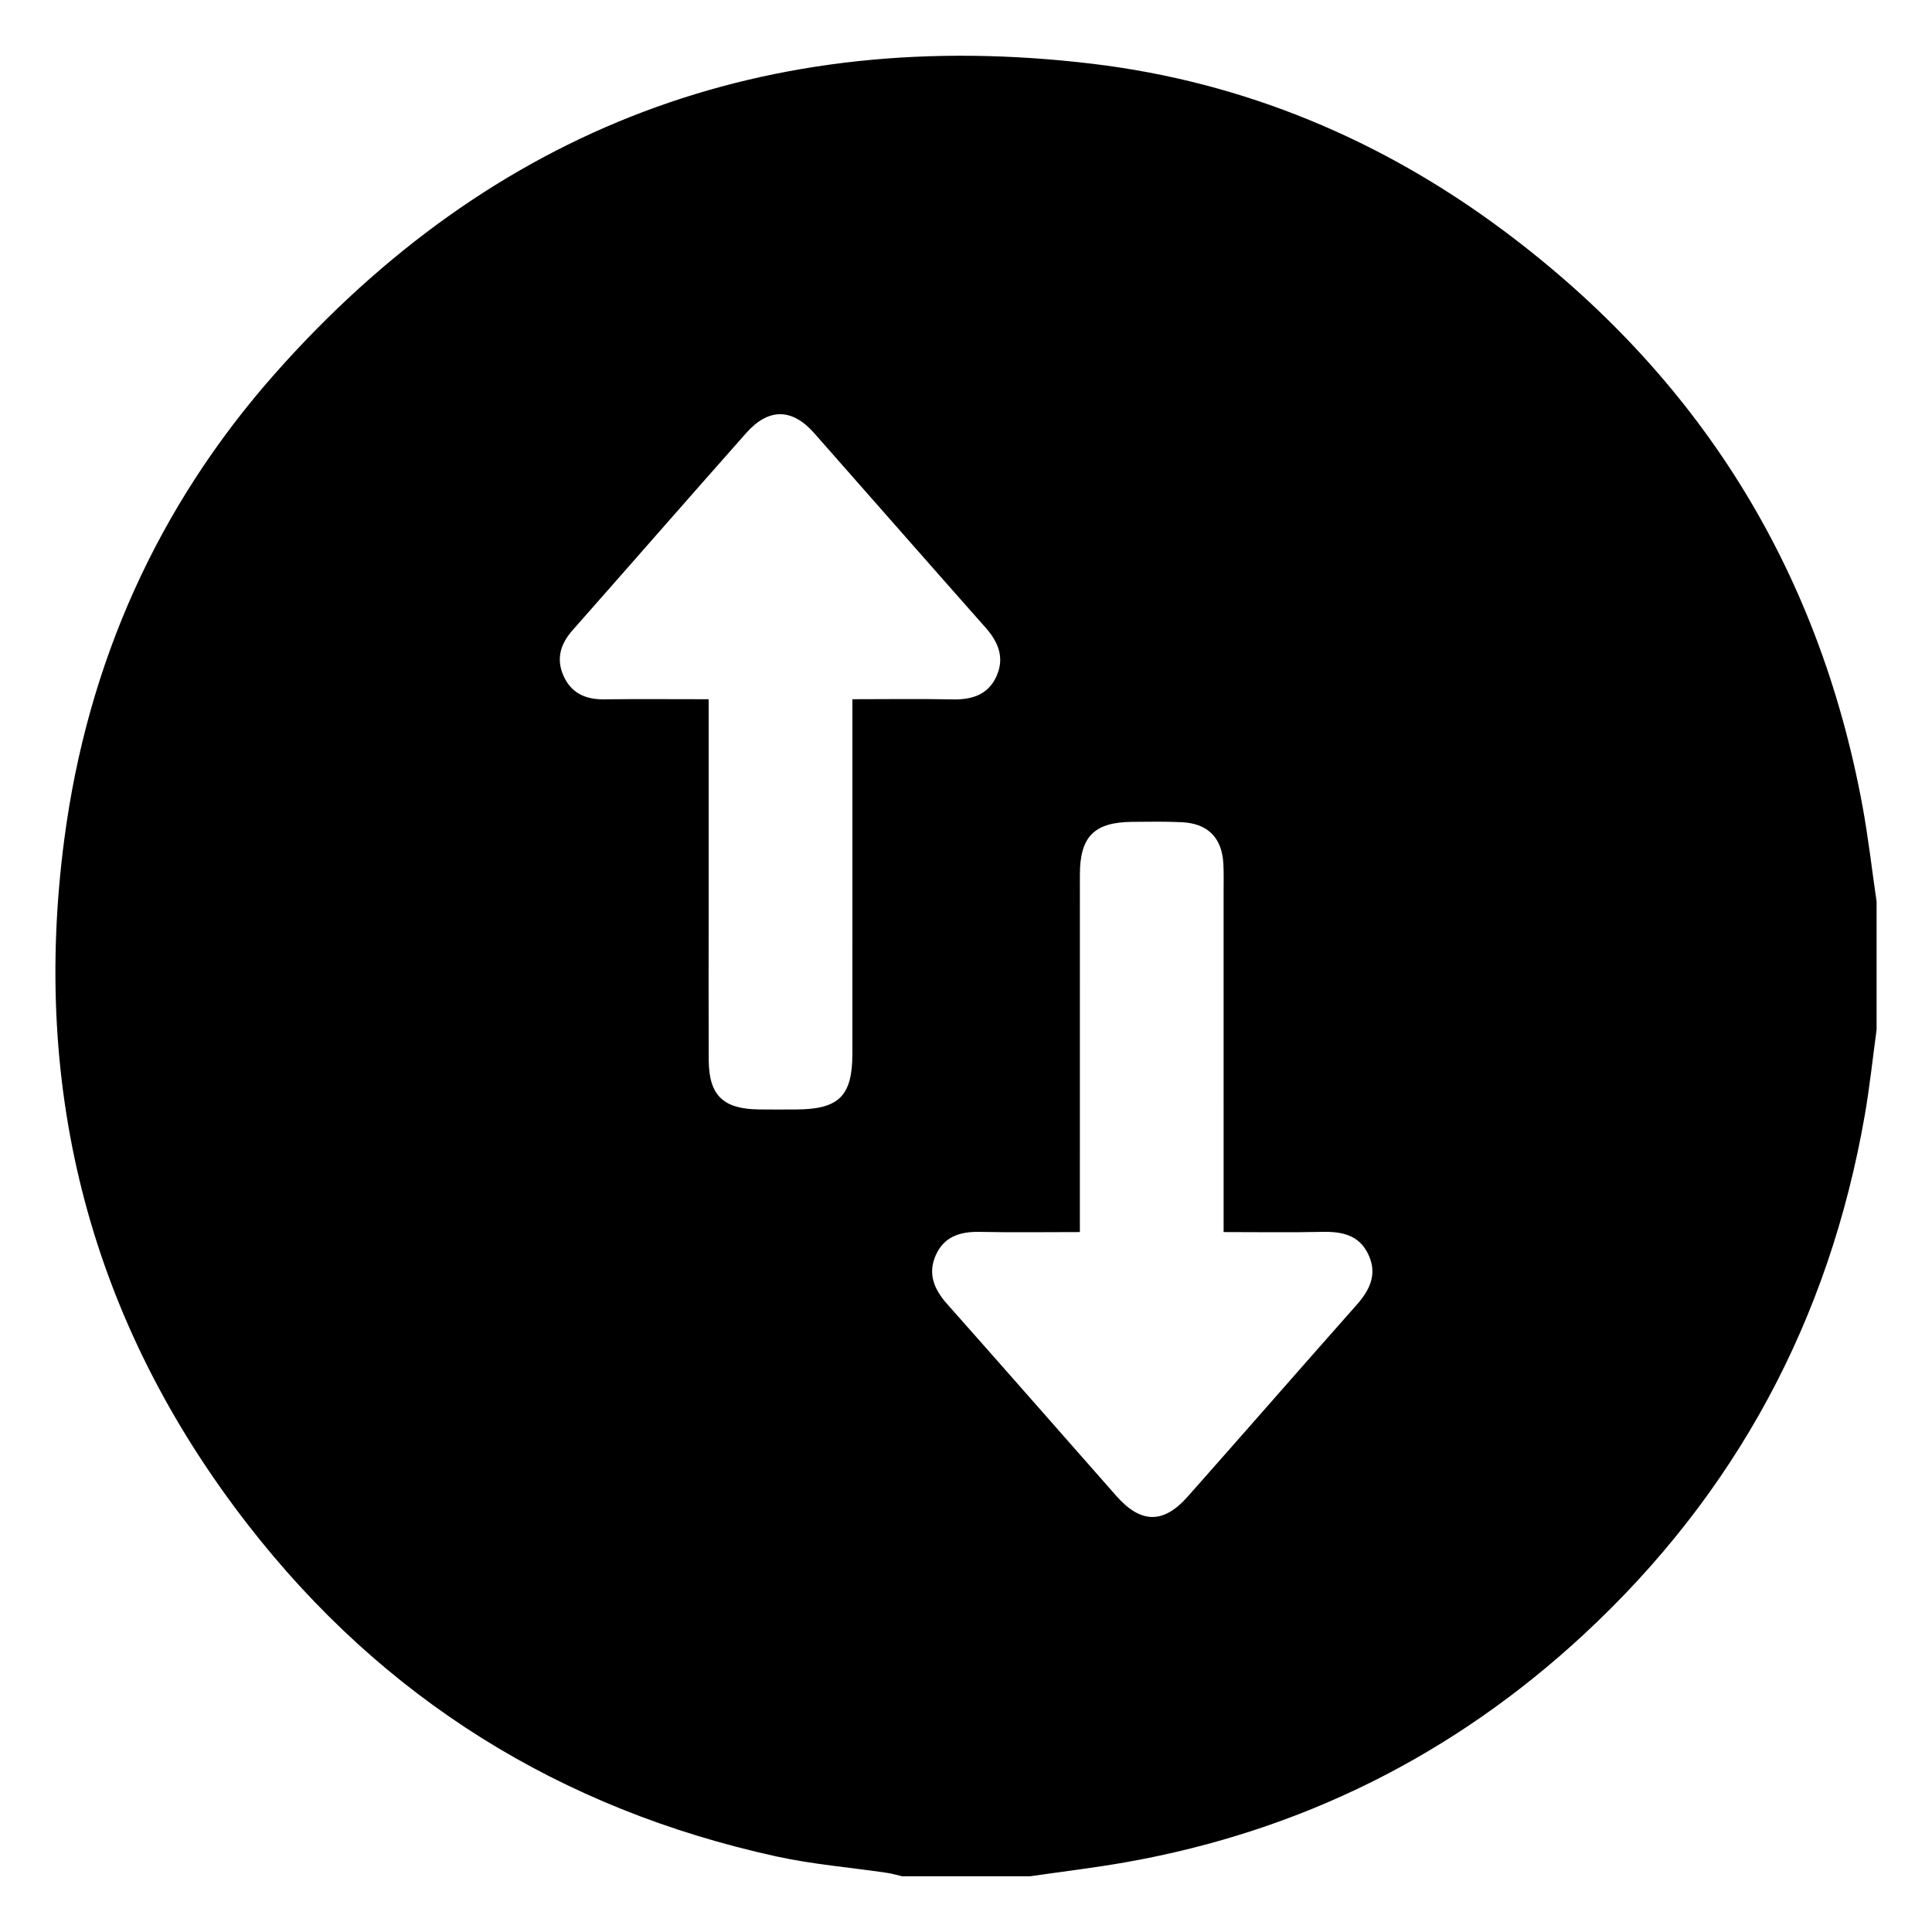 <?xml version="1.0" encoding="utf-8"?>
<!-- Generator: Adobe Illustrator 26.0.1, SVG Export Plug-In . SVG Version: 6.00 Build 0)  -->
<svg version="1.1" id="Layer_1" xmlns="http://www.w3.org/2000/svg" xmlns:xlink="http://www.w3.org/1999/xlink" x="0px" y="0px"
	 viewBox="0 0 2000 2000" style="enable-background:new 0 0 2000 2000;" xml:space="preserve">
<g>
	<path d="M1942.64,933.36c0,44.19,0,88.37,0,132.56c-4.05,29.62-7.14,59.41-12.29,88.85c-36.98,211.65-133.5,391.5-291.15,537.51
		c-134.51,124.57-292.5,203.35-473.26,235.42c-33,5.86-66.35,9.79-99.53,14.6c-44.18,0-88.36,0-132.54,0
		c-5.29-1.21-10.52-2.78-15.88-3.57c-38.13-5.62-76.79-8.74-114.34-16.97c-223.33-48.95-407.01-163.02-547.14-343.56
		C94.04,1368.86,32.07,1130.49,66.61,868.41c23.96-181.84,96.43-344.25,218.08-481.67C510.03,132.17,793.97,25.61,1131.03,66.05
		c156.68,18.79,299.15,78.45,425.73,172.89c200.74,149.77,325.43,347.9,371.15,594.75C1934.02,866.69,1937.79,900.12,1942.64,933.36
		z M733.6,723.84c0,8.6,0,15.18,0,21.77c0,67.48,0,134.95,0,202.43c0,49.69-0.17,99.38,0.06,149.06
		c0.17,36.61,14.67,50.85,51.58,51.38c12.88,0.19,25.76,0.07,38.64,0.04c44.64-0.12,58.5-13.84,58.51-58
		c0.02-115.33,0.01-230.65,0.01-345.98c0-6.48,0-12.97,0-20.71c36.19,0,69.84-0.52,103.46,0.19c20.1,0.43,36.91-4.63,45.64-23.85
		c8.64-19.01,2.16-35.33-11.19-50.4c-59.38-67.02-118.33-134.41-177.6-201.53c-22.77-25.79-47.15-26.04-70.19-0.04
		c-60.19,67.94-119.87,136.33-179.94,204.38c-12.54,14.21-17.05,29.77-9.11,47.31c7.97,17.62,22.68,24.29,41.7,24.05
		C660.08,723.53,695.01,723.84,733.6,723.84z M1117.88,1275.43c-36.5,0-70.18,0.5-103.84-0.19c-20.15-0.41-36.8,4.86-45.37,24.21
		c-8.49,19.16-1.67,35.28,11.66,50.3c58.61,66.06,116.81,132.49,175.2,198.75c25.29,28.7,48.7,29.3,73.86,0.9
		c58.57-66.1,116.6-132.67,175.16-198.78c13.63-15.39,21.41-31.66,12.11-51.72c-9.38-20.23-27.06-24.11-47.54-23.67
		c-33.47,0.72-66.97,0.2-102.44,0.2c0-9.62,0-16.85,0-24.08c0-109.19,0-218.38-0.01-327.57c0-9.81,0.27-19.65-0.23-29.44
		c-1.37-26.86-15.82-41.79-42.68-43.17c-17.13-0.88-34.33-0.52-51.5-0.39c-39.53,0.29-54.34,15.18-54.36,54.66
		c-0.05,115.94-0.02,231.88-0.02,347.82C1117.88,1259.89,1117.88,1266.51,1117.88,1275.43z"/>
</g>
</svg>

